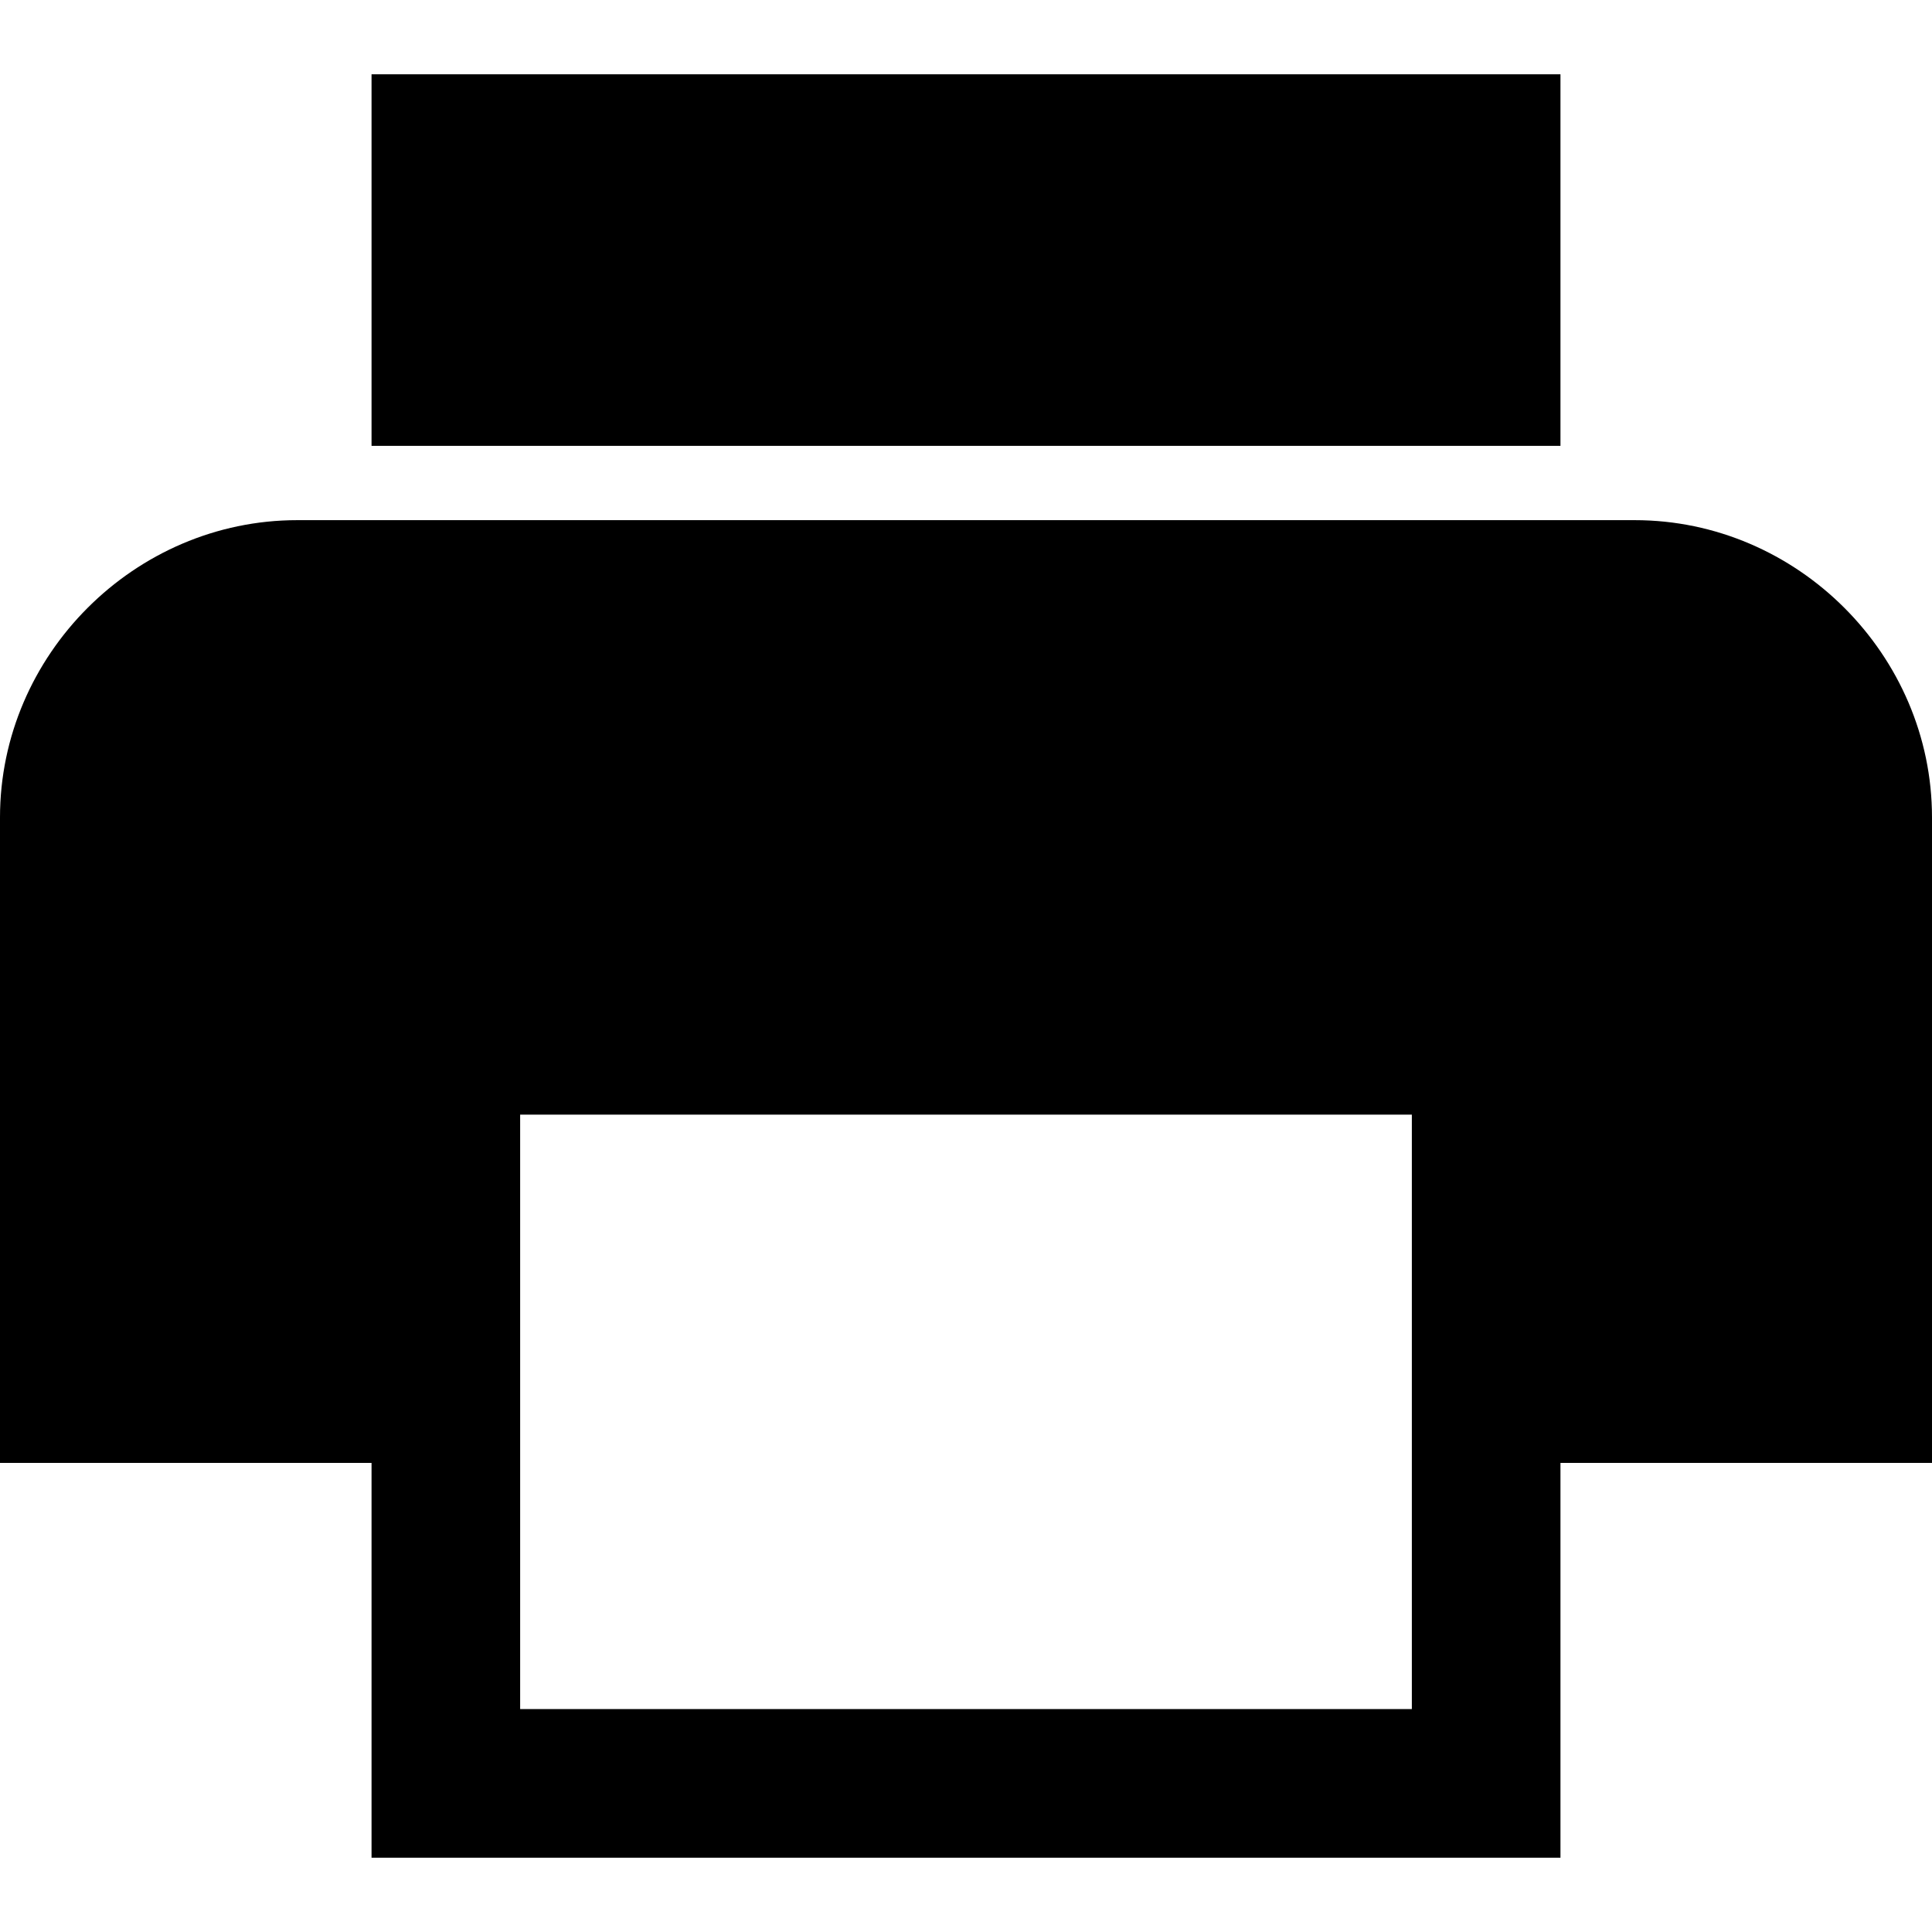 ﻿<?xml version="1.0" standalone="no"?>
<svg width="64" height="64" viewBox="0 0 416 384" version="1.1" xmlns="http://www.w3.org/2000/svg">
  <path d="M352 288c35 0 64 -29 64 -64v-139h-80v-85h-256v85h-80v139c0 35 29 64 64 64h288zM304 32v128h-192v-128h192zM336 384v0v-80h-256v80h256z" transform="matrix(1,0,0,-1,0,384)"/>
</svg>